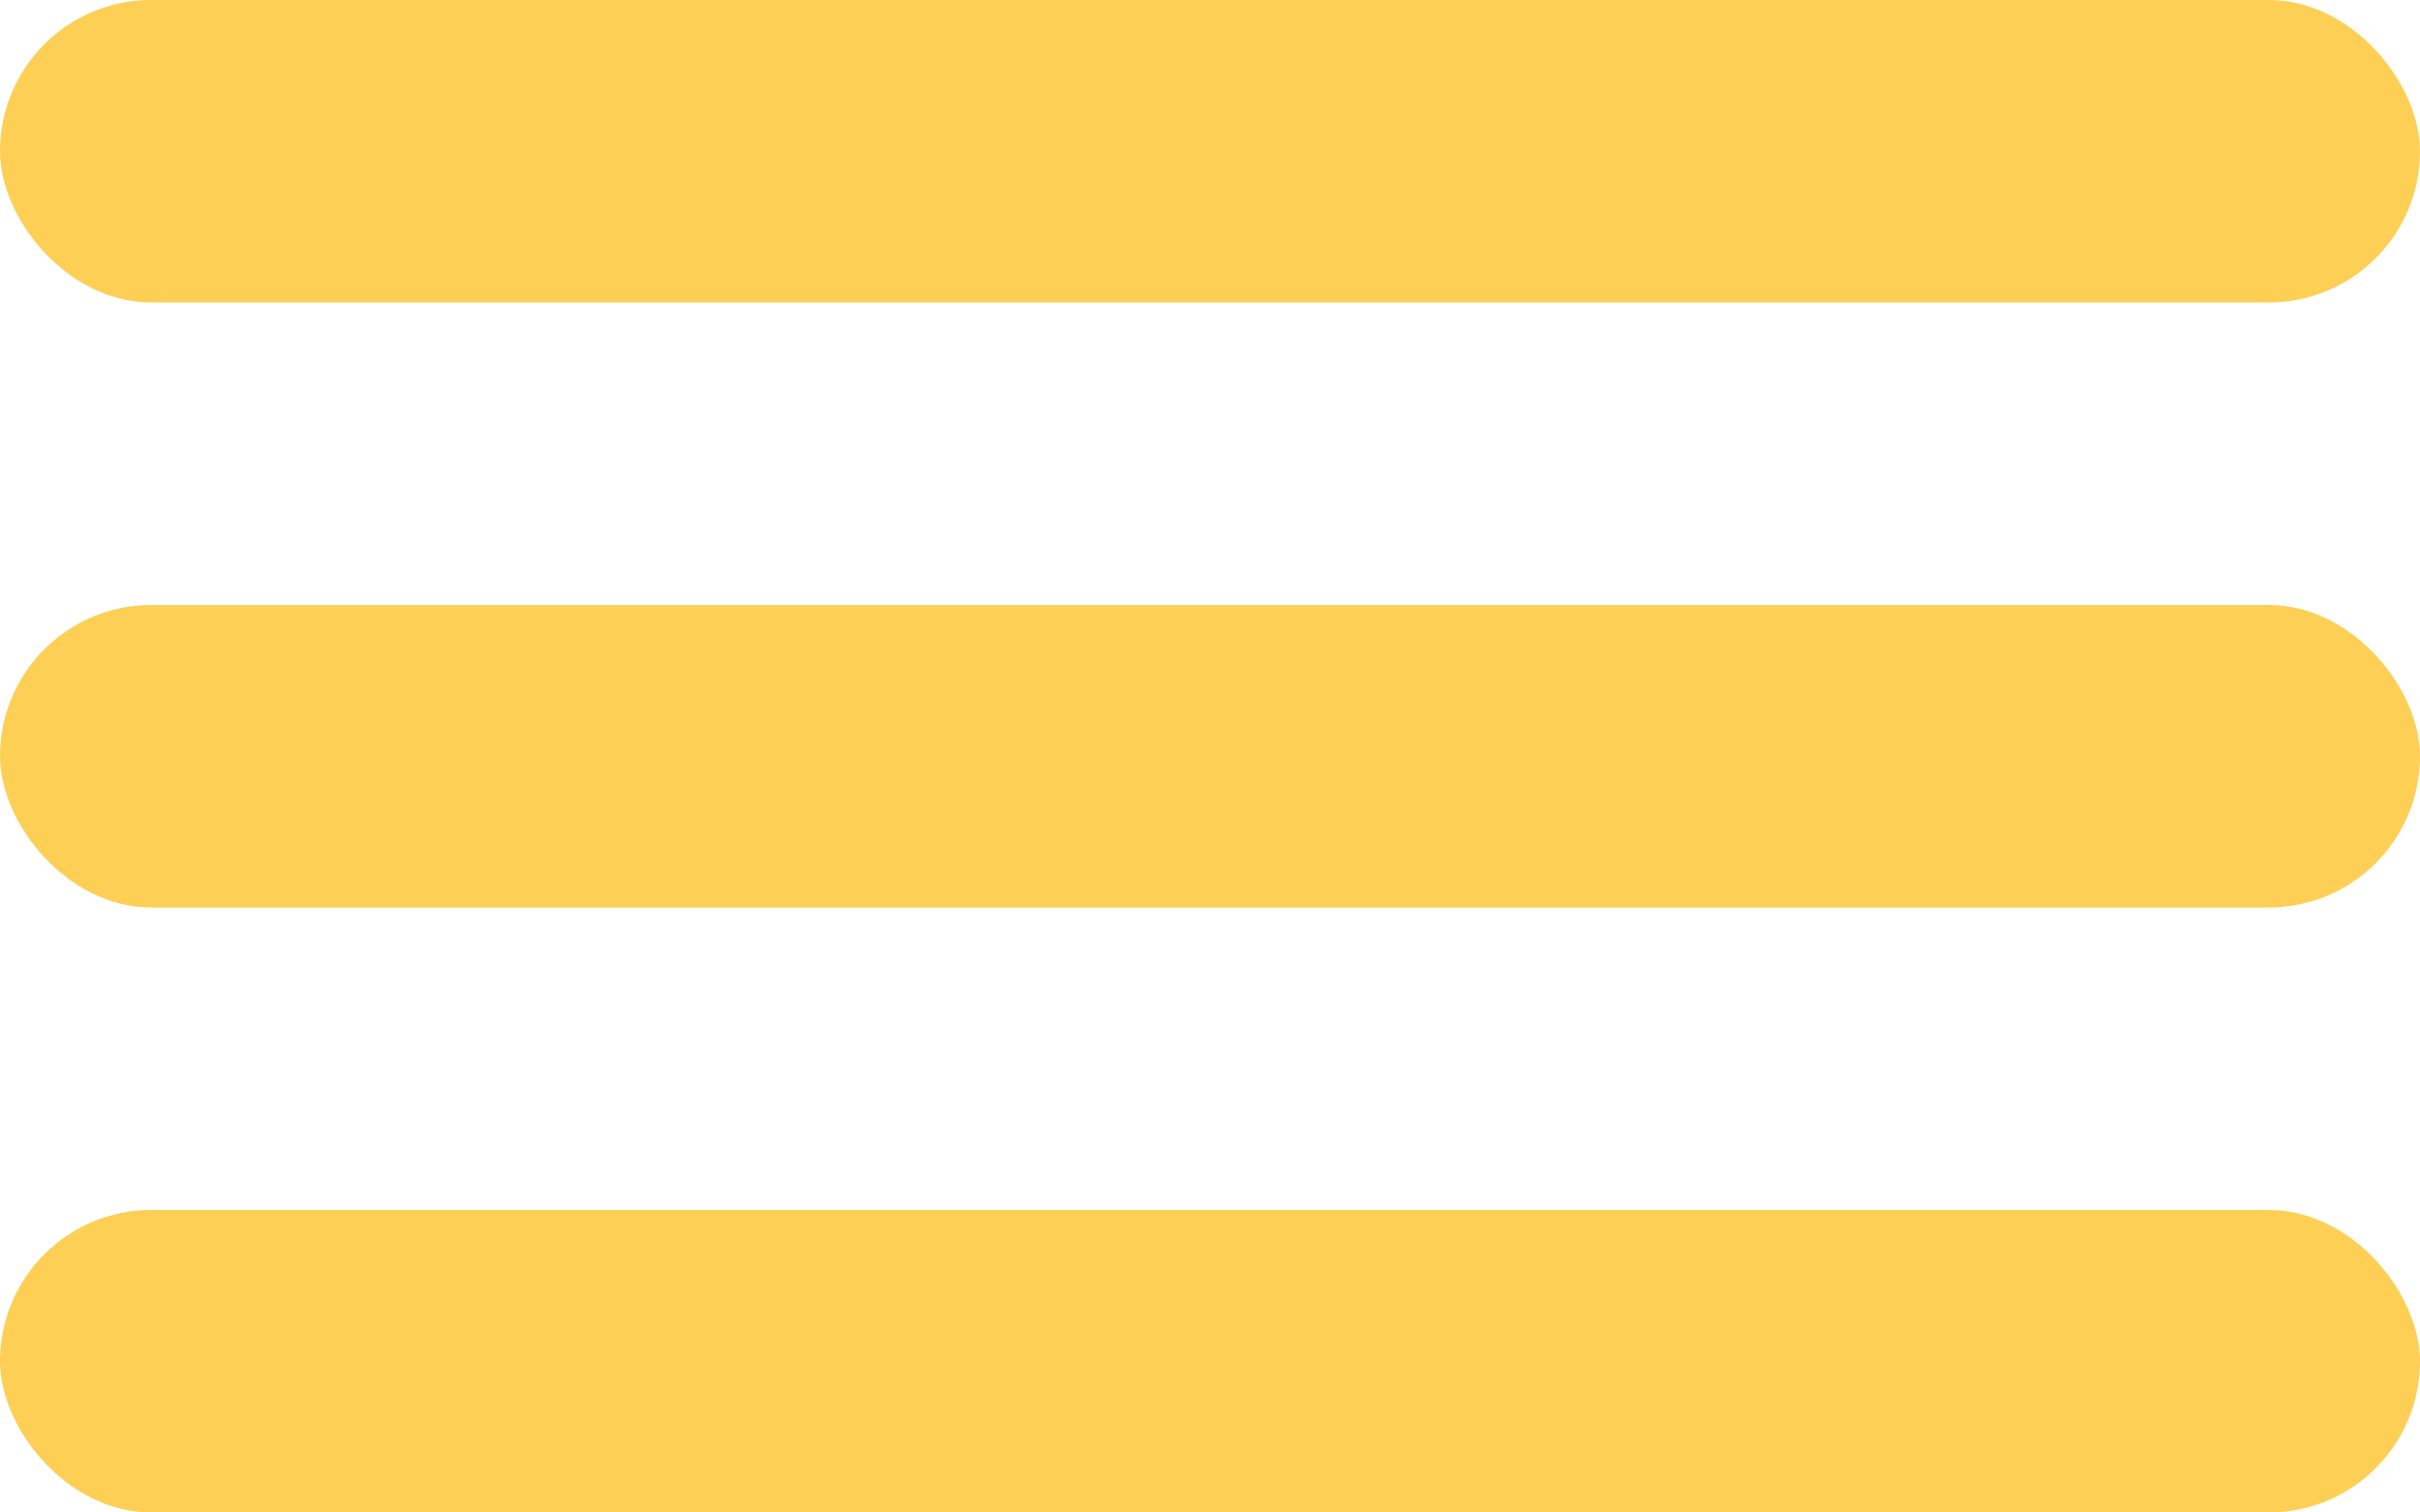 <svg width="24" height="15" viewBox="0 0 24 15" fill="none" xmlns="http://www.w3.org/2000/svg">
<rect width="24" height="3" rx="1.5" fill="#FDCF55"/>
<rect y="6" width="24" height="3" rx="1.5" fill="#FDCF55"/>
<rect y="12" width="24" height="3" rx="1.5" fill="#FDCF55"/>
</svg>
